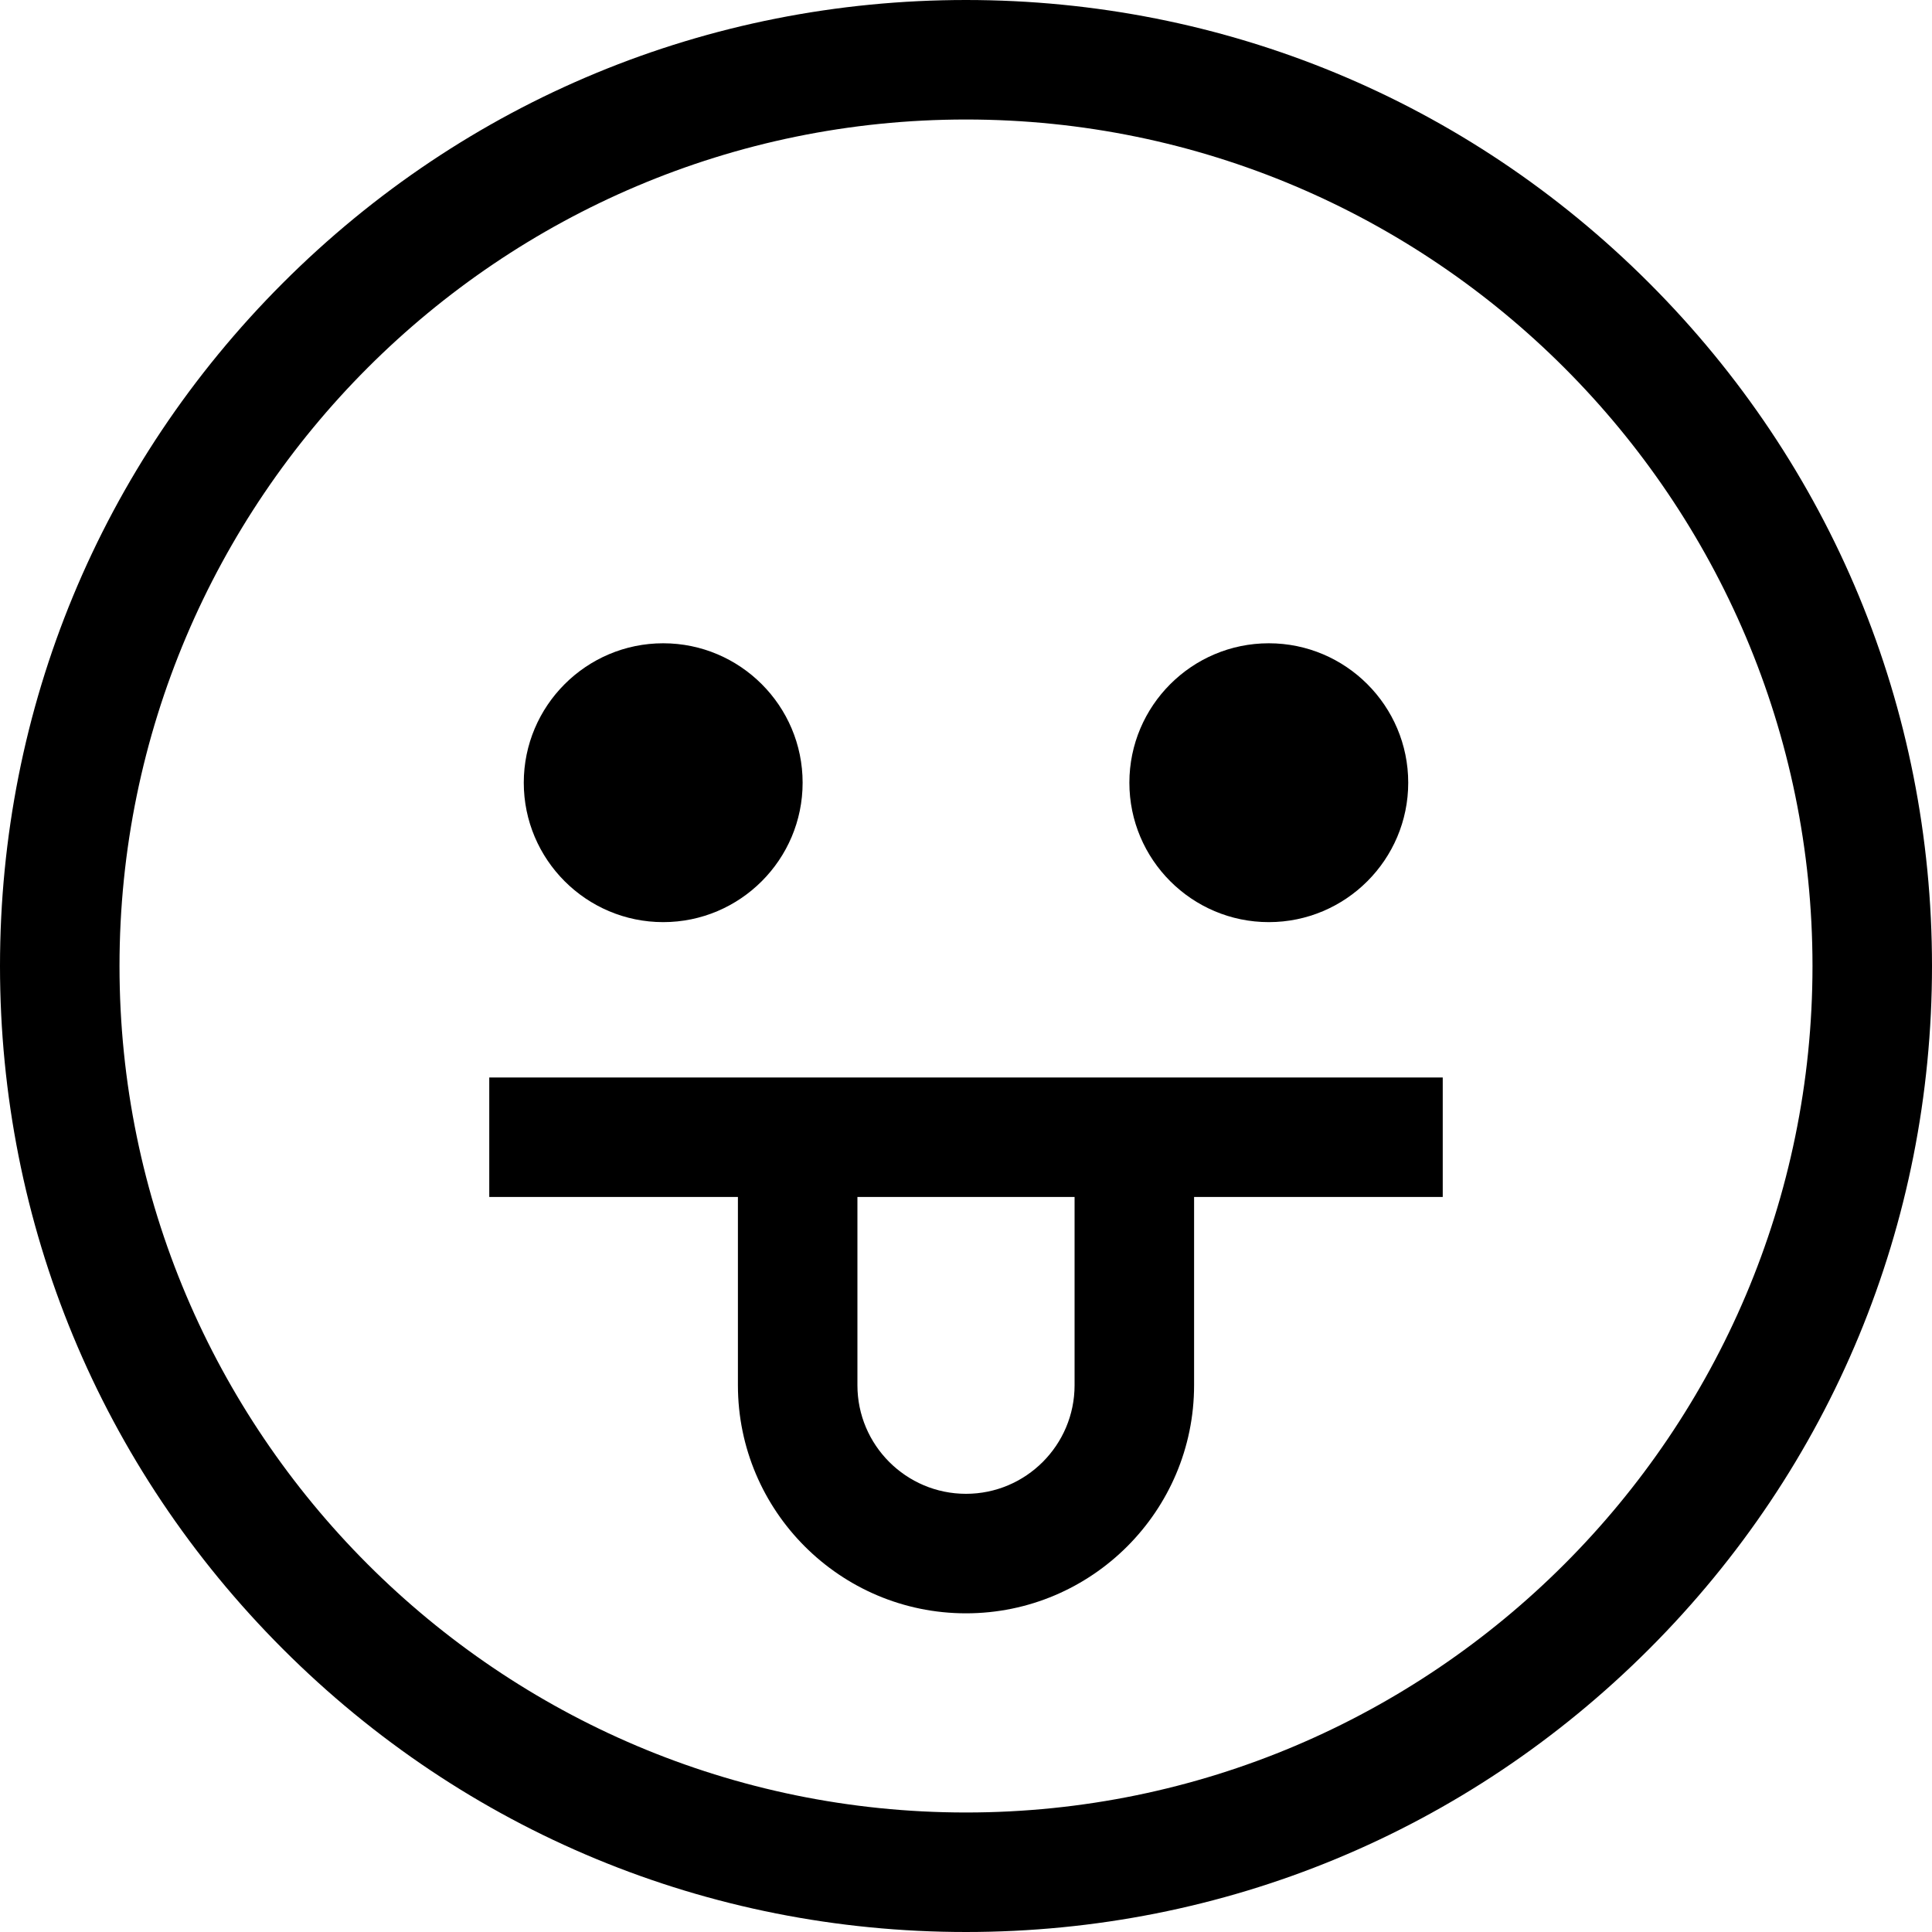 <?xml version="1.0" encoding="iso-8859-1"?>
<!-- Generator: Adobe Illustrator 19.0.0, SVG Export Plug-In . SVG Version: 6.00 Build 0)  -->
<svg version="1.1" id="Layer_1" xmlns="http://www.w3.org/2000/svg" xmlns:xlink="http://www.w3.org/1999/xlink" x="0px" y="0px"
	 viewBox="0 0 485 485" style="enable-background:new 0 0 485 485;" xml:space="preserve">
<g>
	<path d="M413.974,71.026C368.171,25.225,307.274,0,242.5,0S116.829,25.225,71.026,71.026C25.225,116.829,0,177.726,0,242.5
		s25.225,125.671,71.026,171.474C116.829,459.775,177.726,485,242.5,485s125.671-25.225,171.474-71.026
		C459.775,368.171,485,307.274,485,242.5S459.775,116.829,413.974,71.026z M242.5,455C125.327,455,30,359.673,30,242.5
		S125.327,30,242.5,30S455,125.327,455,242.5S359.673,455,242.5,455z"/>
	<path d="M318.514,231.486c19.299,0,35-15.701,35-35s-15.701-35-35-35s-35,15.701-35,35S299.215,231.486,318.514,231.486z"/>
	<path d="M166.486,231.486c19.299,0,35-15.701,35-35s-15.701-35-35-35s-35,15.701-35,35S147.188,231.486,166.486,231.486z"/>
	<path d="M122.822,300.486h62.421v47.257c0,31.571,25.686,57.257,57.257,57.257s57.257-25.686,57.257-57.257v-47.257h62.421v-30
		H122.822V300.486z M269.757,347.743c0,15.029-12.228,27.257-27.257,27.257s-27.257-12.228-27.257-27.257v-47.257h54.514V347.743z"
		/>
</g>
<g>
</g>
<g>
</g>
<g>
</g>
<g>
</g>
<g>
</g>
<g>
</g>
<g>
</g>
<g>
</g>
<g>
</g>
<g>
</g>
<g>
</g>
<g>
</g>
<g>
</g>
<g>
</g>
<g>
</g>
</svg>
